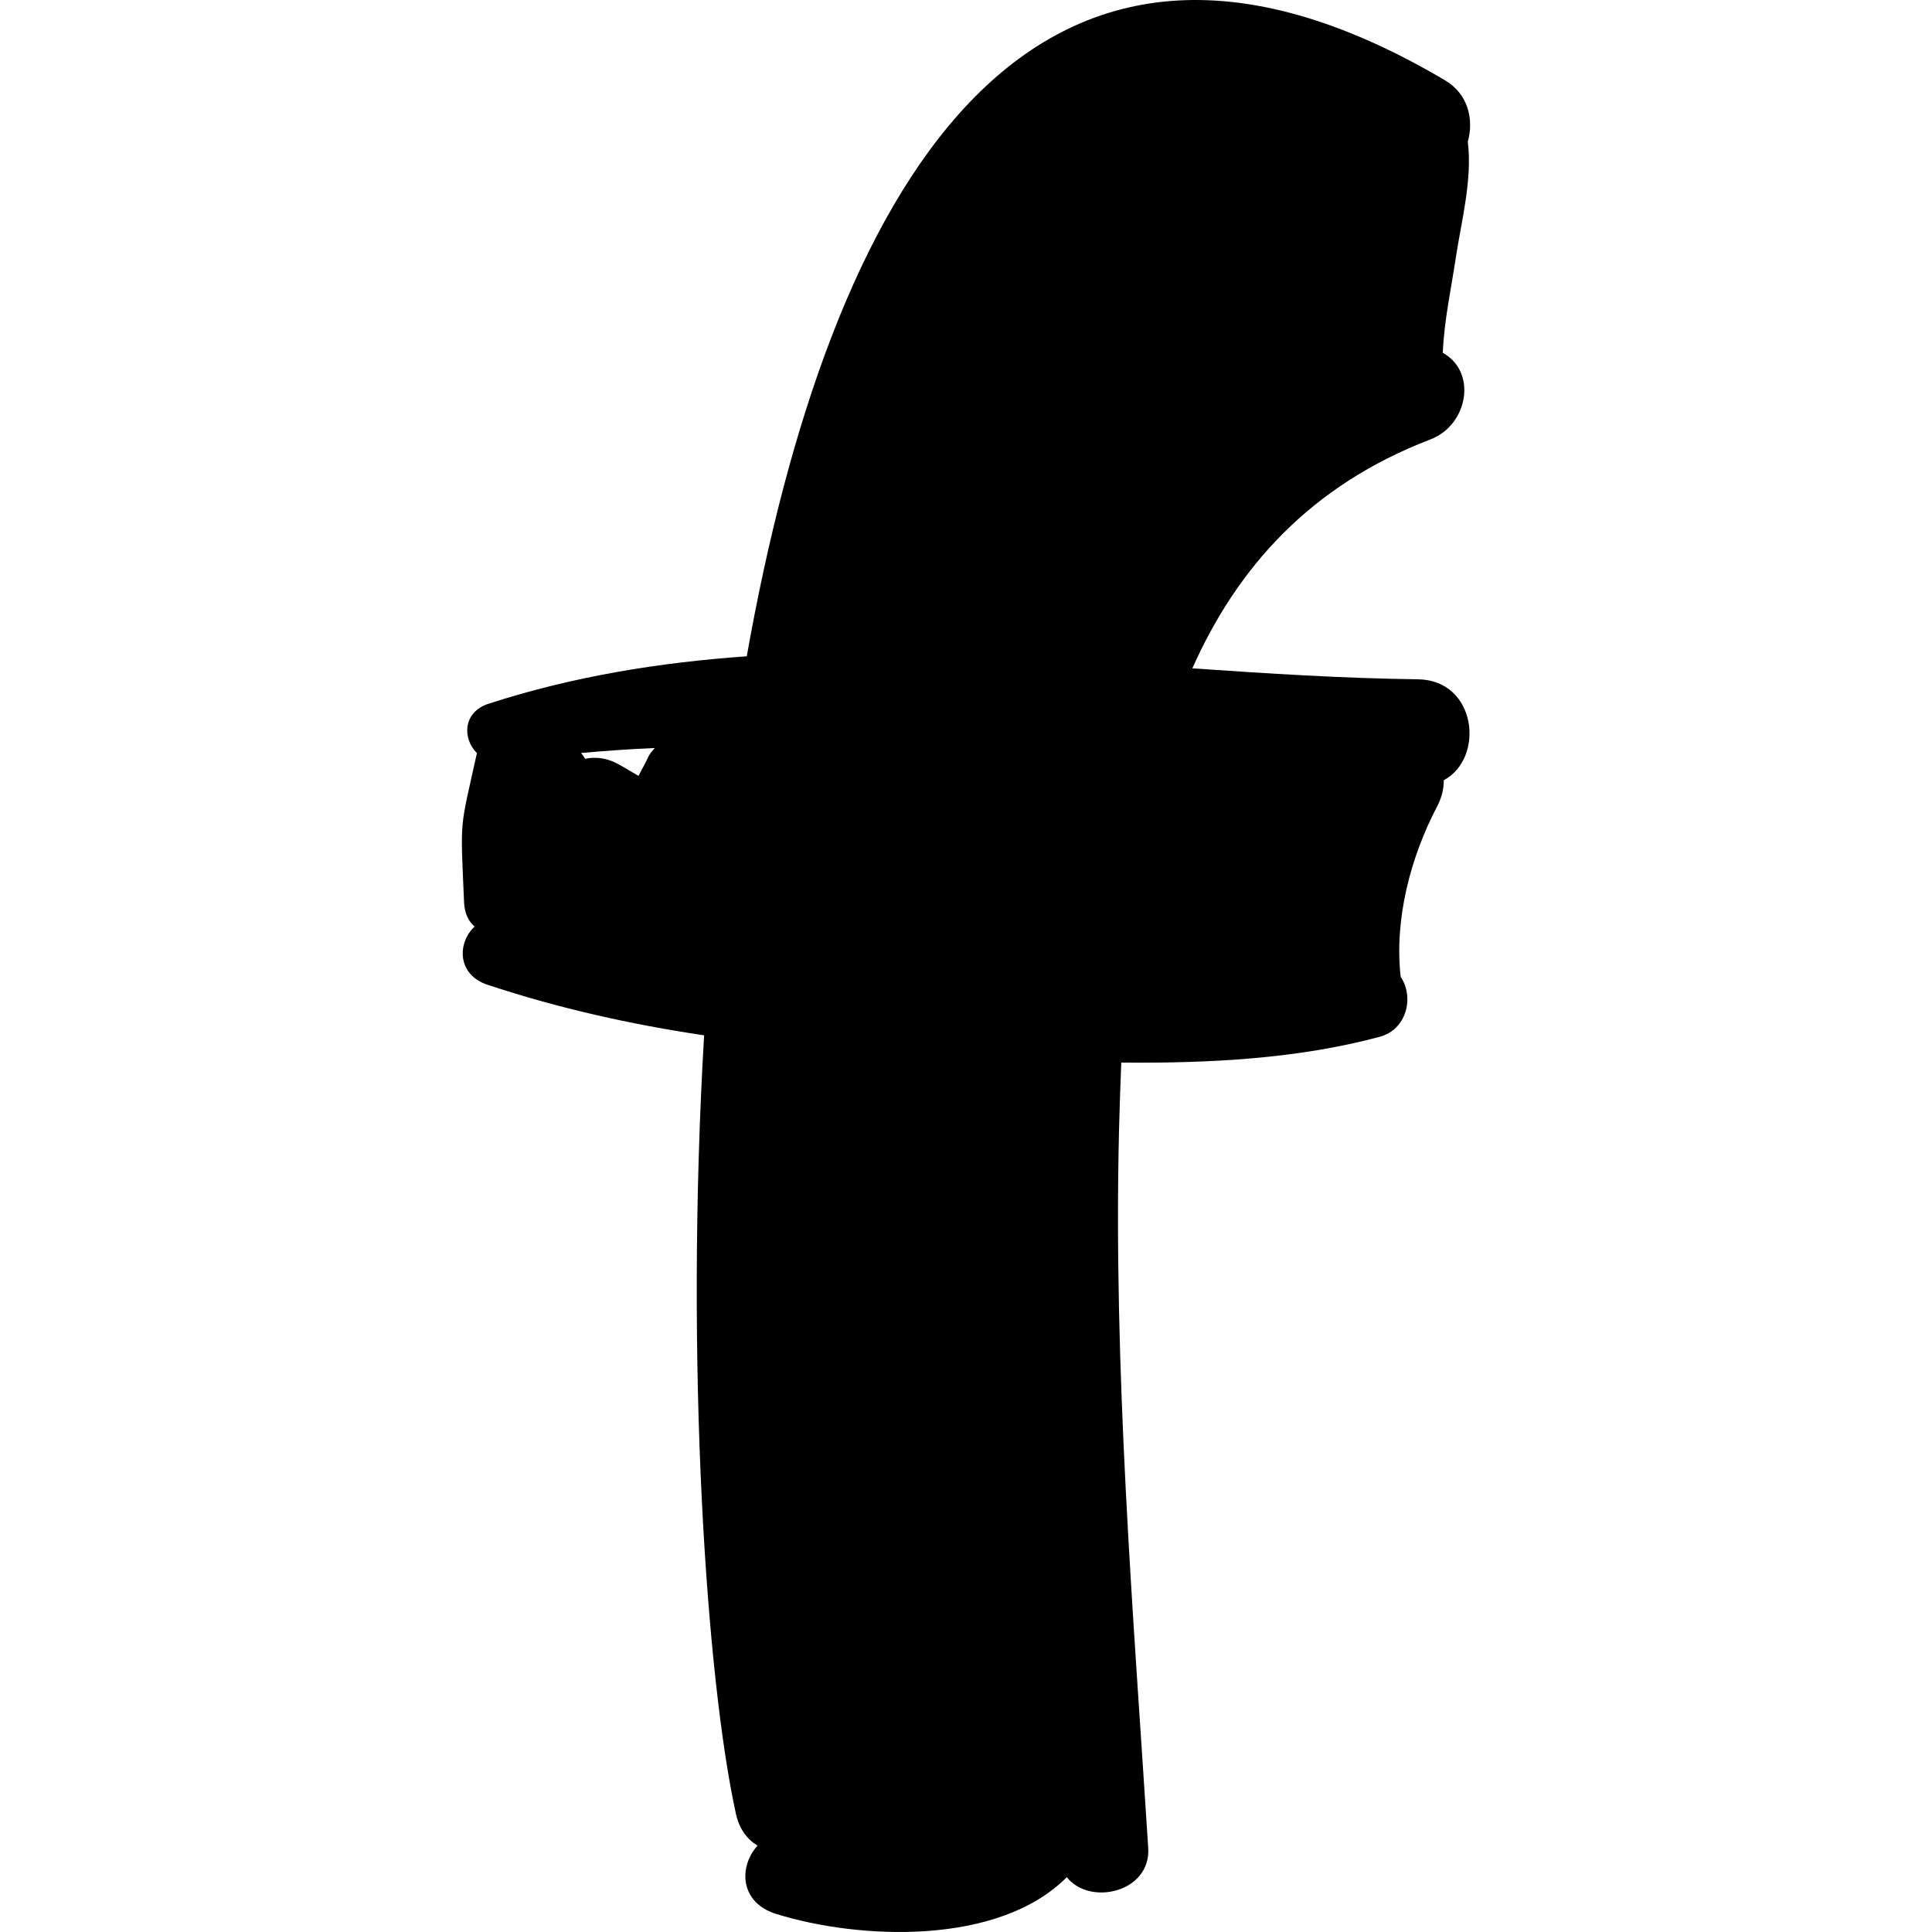 <?xml version="1.0" encoding="iso-8859-1"?>
<!-- Generator: Adobe Illustrator 16.0.0, SVG Export Plug-In . SVG Version: 6.00 Build 0)  -->
<!DOCTYPE svg PUBLIC "-//W3C//DTD SVG 1.1//EN" "http://www.w3.org/Graphics/SVG/1.1/DTD/svg11.dtd">
<svg version="1.1" id="Capa_1" xmlns="http://www.w3.org/2000/svg" xmlns:xlink="http://www.w3.org/1999/xlink" x="0px" y="0px"
	 width="194.113px" height="194.112px" viewBox="0 0 194.113 194.112" style="enable-background:new 0 0 194.113 194.112;"
	 xml:space="preserve">
<g>
	<path d="M142.457,68.25c-7.483-0.093-15.056-0.571-22.66-1.101c4.503-10.099,11.828-18.371,23.934-23.005
		c3.75-1.436,4.722-6.757,1.231-8.699c0.125-3.184,0.853-6.521,1.305-9.544c0.529-3.544,1.688-7.861,1.206-11.655
		c0.62-2.217,0.055-4.794-2.286-6.177C103.125-16.779,83.272,19.506,75.029,65.94c-8.771,0.619-17.449,2.014-25.939,4.765
		c-2.617,0.848-2.628,3.528-1.172,4.959c-1.765,7.978-1.657,6.338-1.291,15.017c0.046,1.098,0.462,1.896,1.058,2.417
		c-1.756,1.624-1.768,4.825,1.28,5.837c7.18,2.383,14.435,3.992,21.779,5.088c-1.95,33.188,0.25,64.795,3.196,78.213
		c0.343,1.562,1.156,2.59,2.173,3.199c-1.905,2.098-1.807,5.718,1.861,6.86c8.346,2.599,22.337,3.223,29.208-3.689
		c2.333,2.936,8.466,1.5,8.184-2.929c-1.538-24.087-3.511-47.981-2.934-72.158c0.053-2.235,0.139-4.499,0.226-6.76
		c8.894,0.09,17.812-0.396,25.961-2.588c2.753-0.74,3.477-4.012,2.112-6.024c-0.656-5.78,0.99-12.018,3.649-17.098
		c0.499-0.954,0.688-1.839,0.678-2.653C149.224,76.151,148.366,68.323,142.457,68.25z M65.142,76.023
		c-0.288,0.67-0.674,1.279-0.988,1.933c-0.696-0.394-1.364-0.819-2.07-1.202c-1.148-0.624-2.276-0.727-3.297-0.518
		c-0.127-0.201-0.251-0.401-0.406-0.578c2.469-0.228,4.941-0.395,7.412-0.505C65.545,75.416,65.312,75.695,65.142,76.023z"/>
</g>
<g>
</g>
<g>
</g>
<g>
</g>
<g>
</g>
<g>
</g>
<g>
</g>
<g>
</g>
<g>
</g>
<g>
</g>
<g>
</g>
<g>
</g>
<g>
</g>
<g>
</g>
<g>
</g>
<g>
</g>
</svg>
